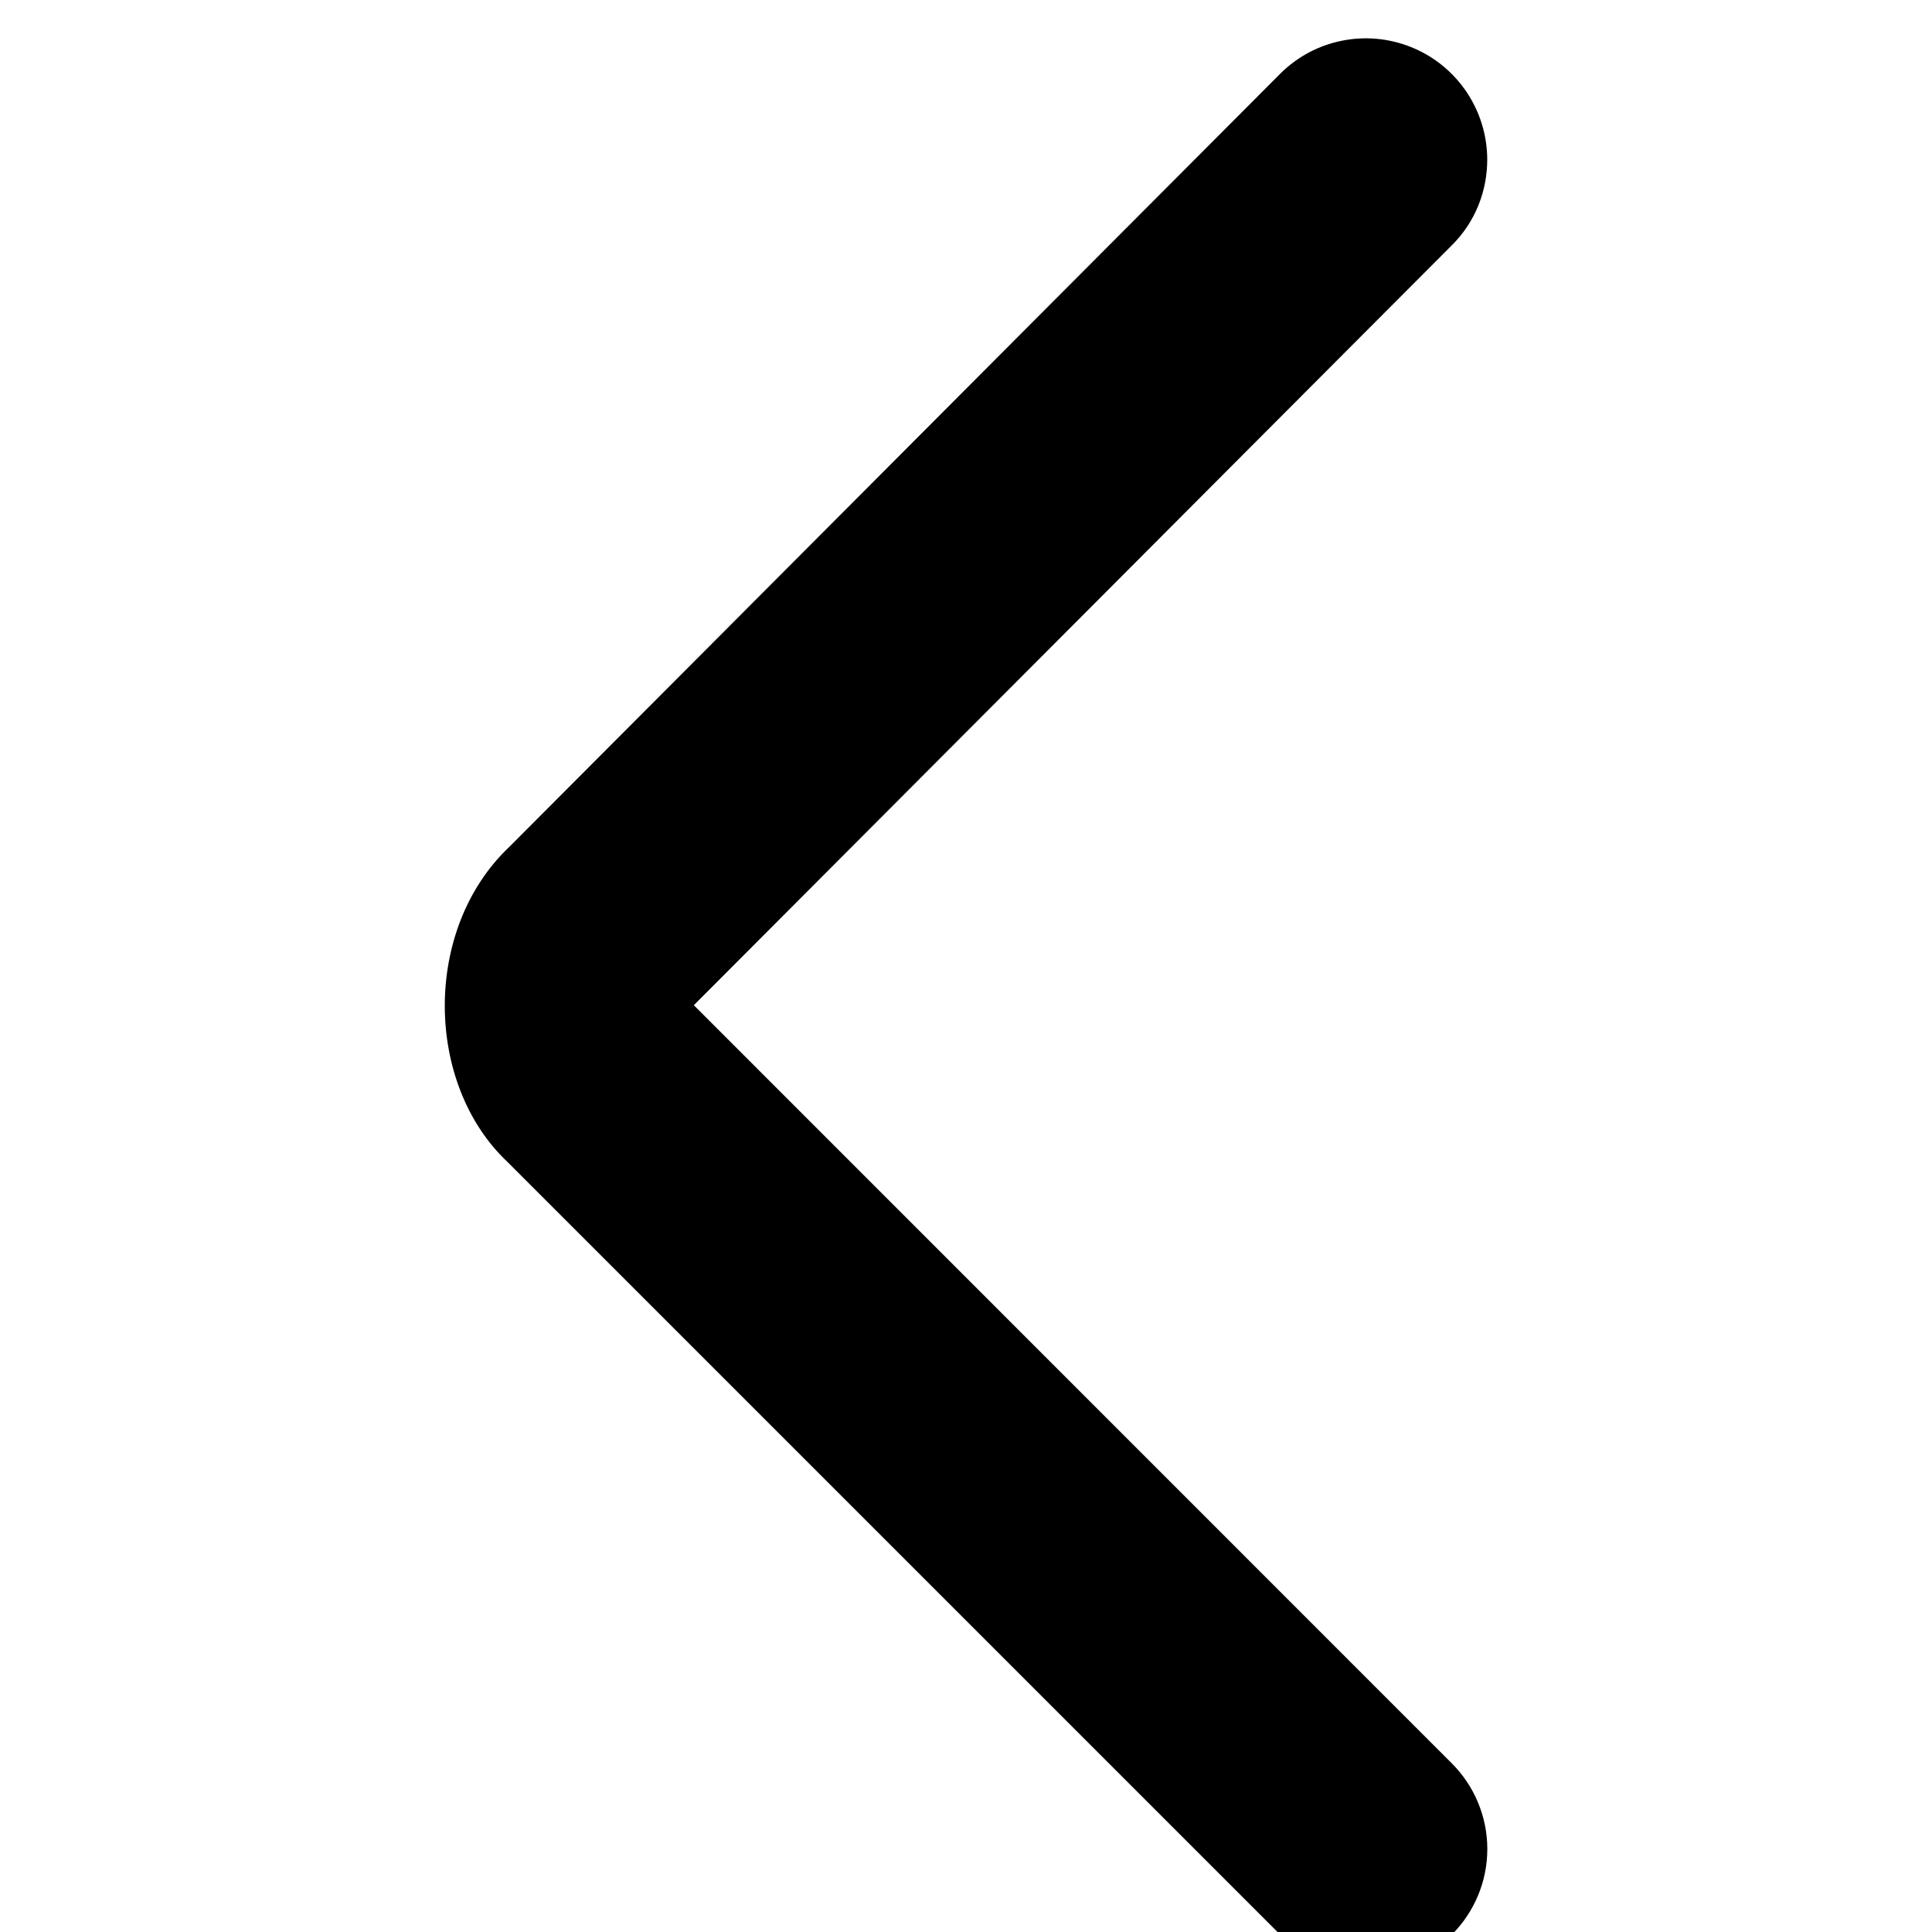 <svg height="24" viewBox="0 0 24 24" width="24" xmlns="http://www.w3.org/2000/svg"><path d="m22.493 18.95c-.384 0-.771-.143-1.065-.44l-9.44-9.416-9.416 9.414c-.282.283-.666.443-1.066.443s-.783-.159-1.066-.443c-.282-.282-.441-.665-.441-1.064s.159-.782.441-1.064l9.602-9.602c.965-1.025 2.892-1.058 3.916.027l9.6 9.572c.431.431.559 1.079.326 1.642-.233.563-.782.93-1.392.931z" transform="matrix(0 -1 1 0 -.475 24.475)"/></svg>